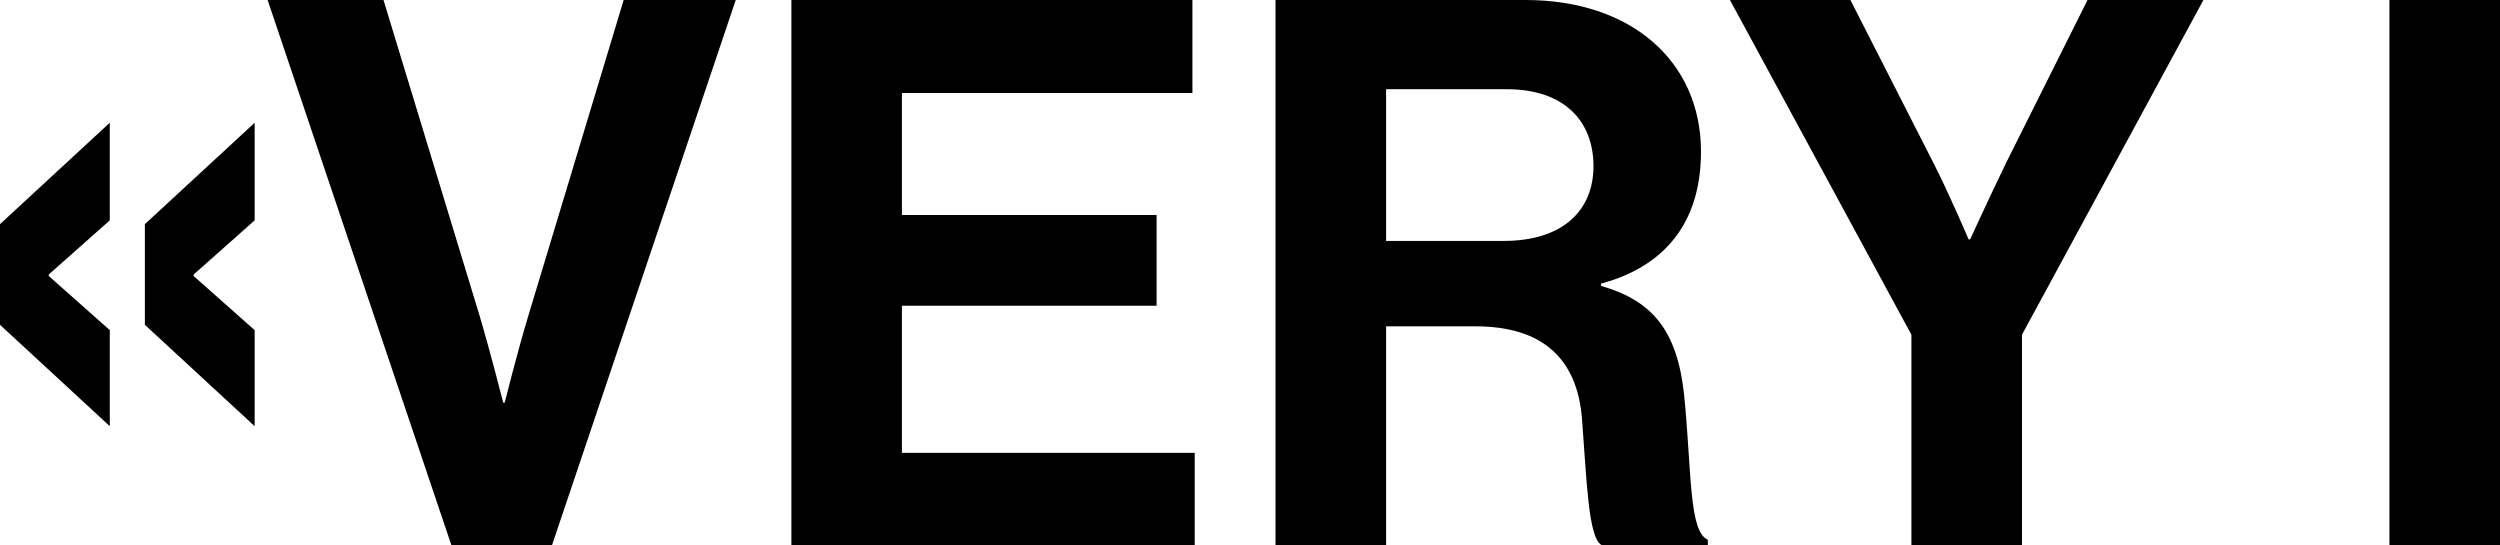 <svg xmlns="http://www.w3.org/2000/svg" width="420.344" height="91.66" viewBox="0 0 420.344 91.66">
  <g id="Group_61" data-name="Group 61" transform="translate(0 -0.167)">
    <path id="Path_84" data-name="Path 84" d="M338.868,66.533c-1.153-11.153-5.513-16.024-13.973-18.46v-.385c11.794-3.2,16.794-11.409,16.794-22.178C341.689,10.256,329.894,0,312.2,0H270.155V91.66h18.589V54.867h15c11.538,0,17.178,5.64,17.948,15.64.769,9.872,1.026,20.127,3.333,21.152h17.819v-.9C339.637,89.353,340.15,79.481,338.868,66.533ZM308.486,40.51H288.744V15H309c9.871,0,14.614,5.512,14.614,12.947C323.613,35.254,318.613,40.51,308.486,40.51Z" transform="translate(-55.69 0.167)"/>
    <rect id="Rectangle_33" data-name="Rectangle 33" width="18.588" height="91.66" transform="translate(401.756 0.167)"/>
    <path id="Path_85" data-name="Path 85" d="M412.933,27.178c-2.692,5.512-6.153,13.076-6.153,13.076h-.256s-3.2-7.564-6.025-13.076L386.653,0H366.4l30.51,56.278V91.66H415.5V56.278L446.008,0H426.522Z" transform="translate(-75.529 0.167)"/>
    <g id="Group_14" data-name="Group 14" transform="translate(0 20.807)">
      <path id="Path_71" data-name="Path 71" d="M0,66.753,18.46,83.8V67.65L8.2,58.549v-.256l10.256-9.1V32.781L0,49.832Z" transform="translate(0 -32.781)"/>
      <path id="Path_72" data-name="Path 72" d="M30.682,66.753,49.142,83.8V67.65l-10.256-9.1v-.256l10.256-9.1V32.781L30.682,49.832Z" transform="translate(-6.325 -32.781)"/>
    </g>
    <path id="Path_86" data-name="Path 86" d="M100.521,53.073c-1.795,5.9-3.974,14.615-3.974,14.615h-.256s-2.179-8.59-3.974-14.615L76.164,0H56.678l30.9,91.66H104.5L135.391,0H116.546Z" transform="translate(-11.684 0.167)"/>
    <path id="Path_87" data-name="Path 87" d="M186.2,51.406h42.818V36.151H186.2V15.64h48.843V0H167.616V91.66h67.815V76.148H186.2Z" transform="translate(-34.553 0.167)"/>
  </g>
</svg>
